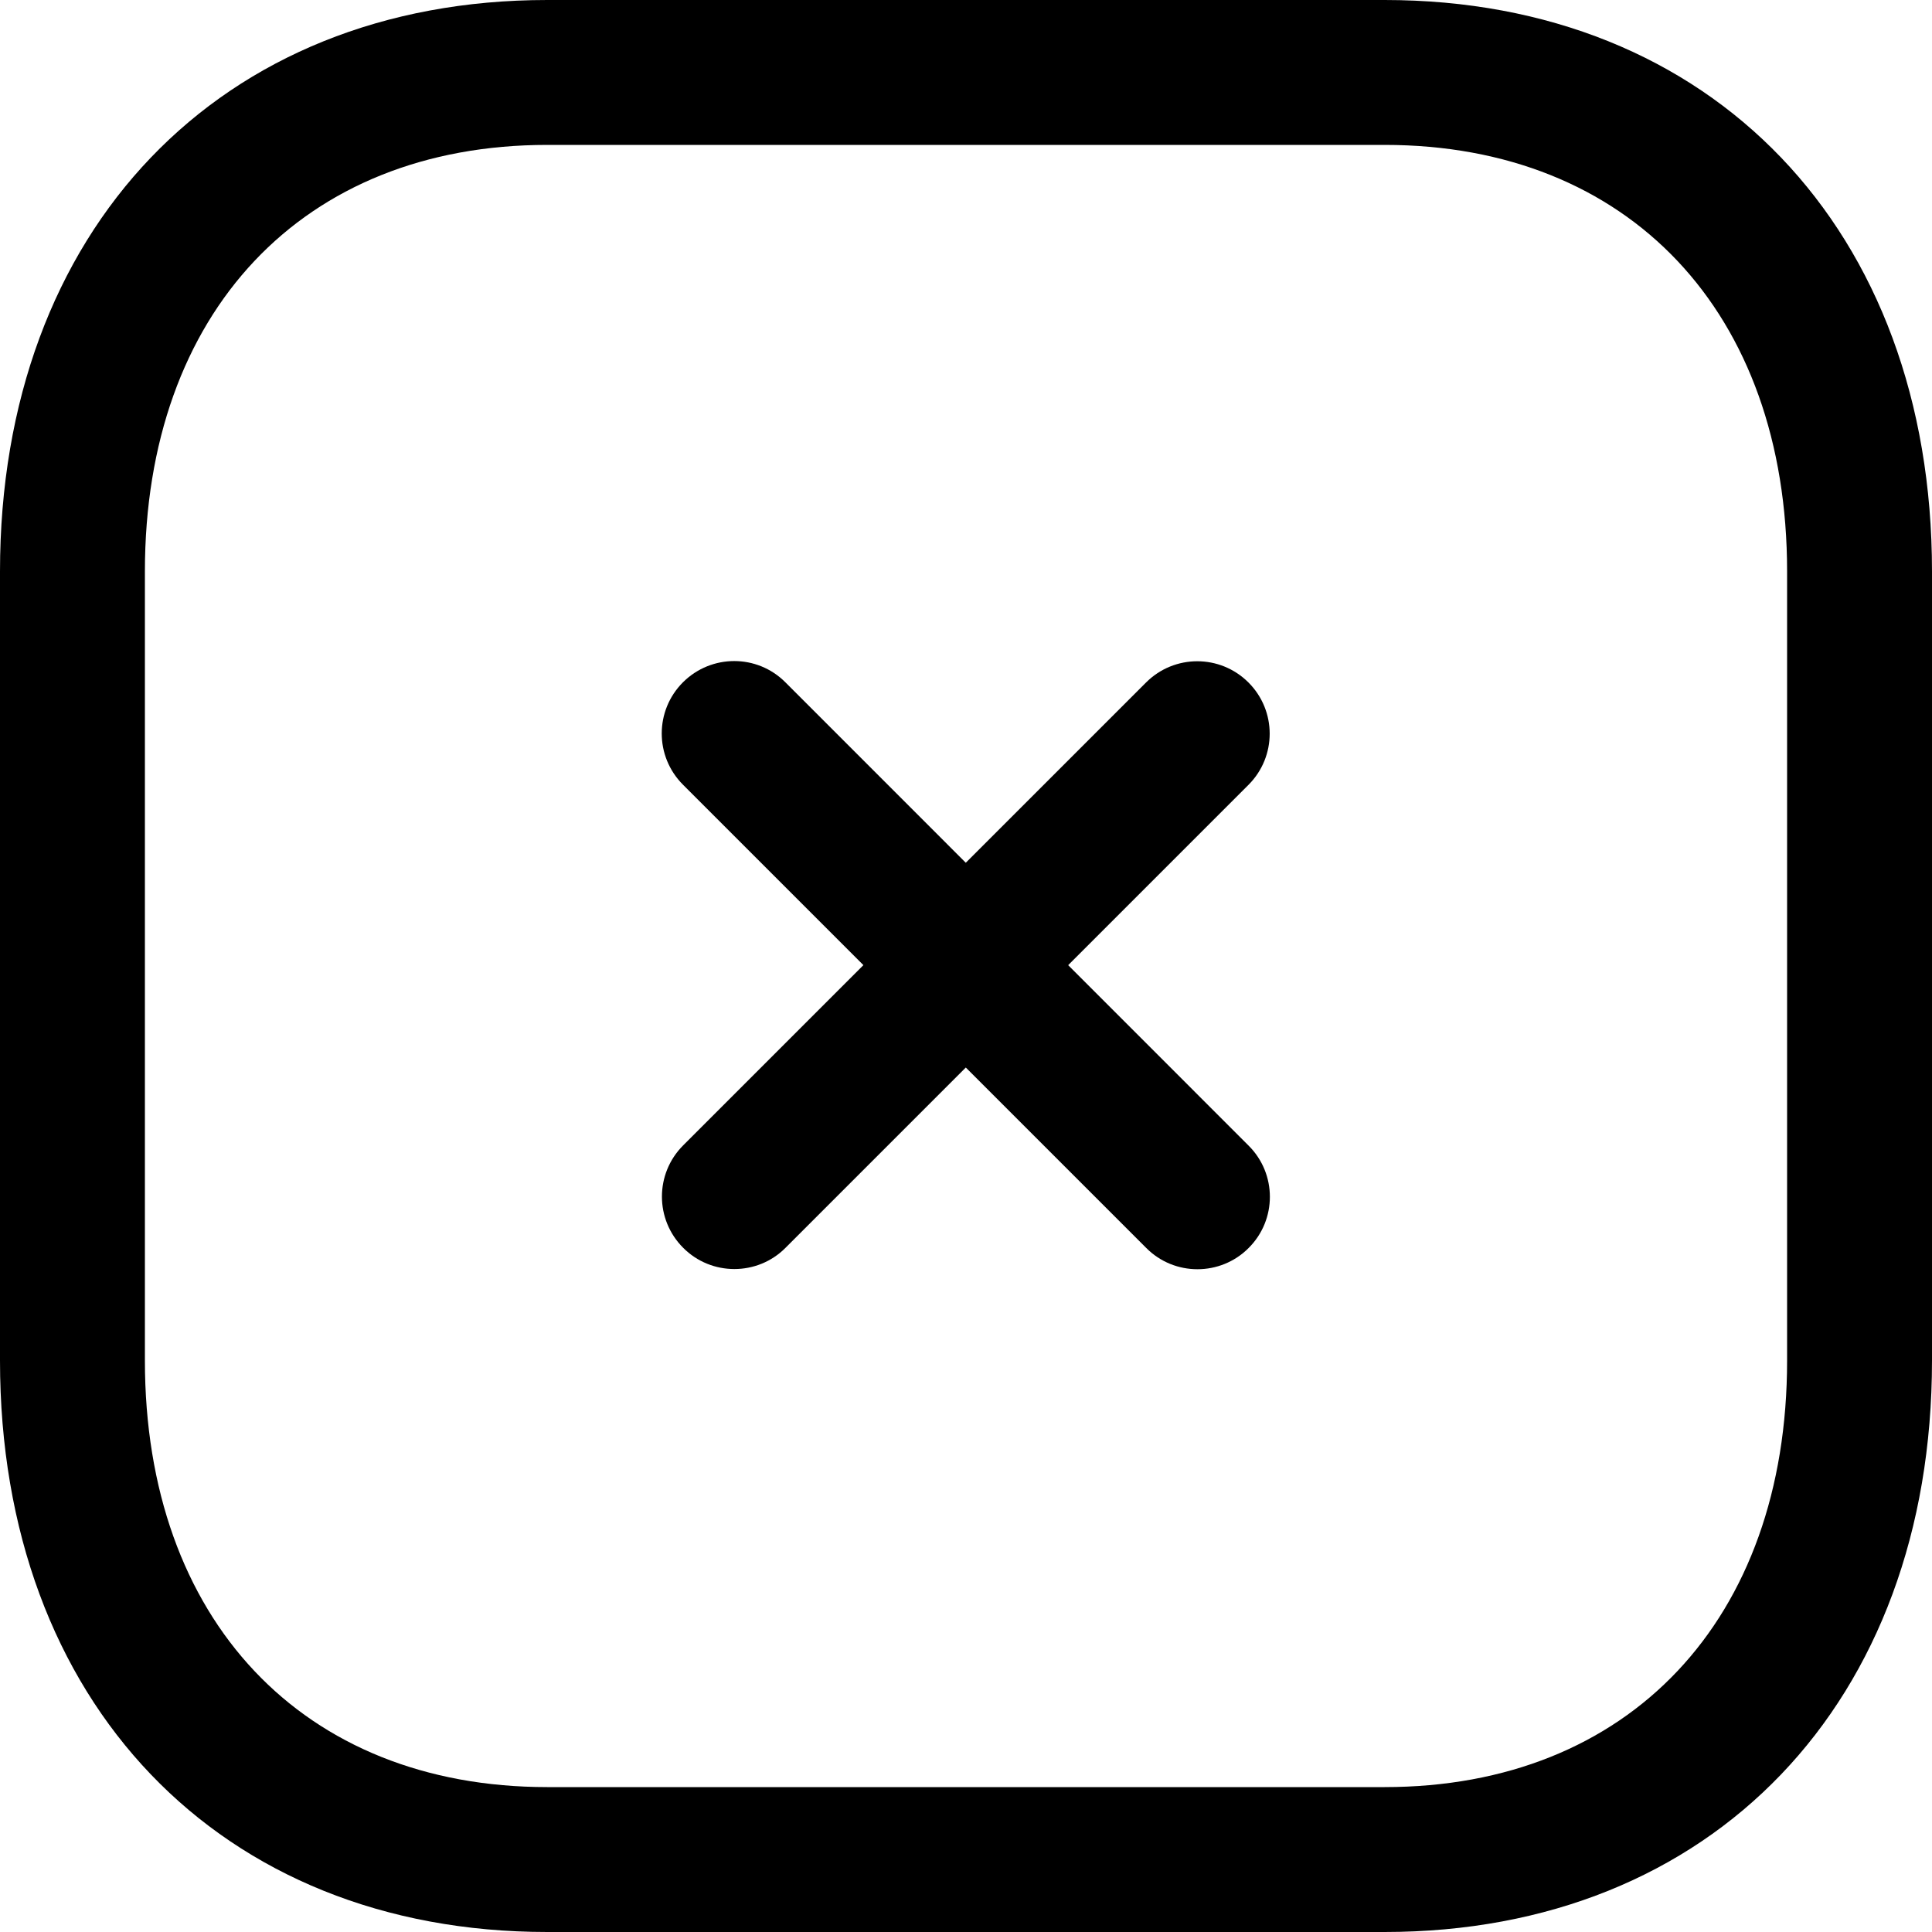<svg width="20" height="20" viewBox="0 0 20 20" fill="none" xmlns="http://www.w3.org/2000/svg">
<path fill-rule="evenodd" clip-rule="evenodd" d="M7.602 13.137C7.41 13.137 7.218 13.064 7.072 12.917C6.779 12.624 6.779 12.15 7.072 11.857L11.864 7.065C12.157 6.772 12.631 6.772 12.924 7.065C13.217 7.358 13.217 7.832 12.924 8.125L8.132 12.917C7.986 13.064 7.794 13.137 7.602 13.137Z" fill="black"/>
<path fill-rule="evenodd" clip-rule="evenodd" d="M12.396 13.139C12.204 13.139 12.012 13.066 11.866 12.919L7.07 8.123C6.777 7.83 6.777 7.356 7.07 7.063C7.364 6.77 7.838 6.77 8.13 7.063L12.926 11.86C13.219 12.152 13.219 12.627 12.926 12.919C12.78 13.066 12.587 13.139 12.396 13.139Z" fill="black"/>
<path fill-rule="evenodd" clip-rule="evenodd" d="M5.665 1.5C3.135 1.5 1.5 3.233 1.5 5.916V14.084C1.5 16.767 3.135 18.5 5.665 18.5H14.333C16.864 18.5 18.5 16.767 18.5 14.084V5.916C18.5 3.233 16.864 1.5 14.334 1.5H5.665ZM14.333 20H5.665C2.276 20 0 17.622 0 14.084V5.916C0 2.378 2.276 0 5.665 0H14.334C17.723 0 20 2.378 20 5.916V14.084C20 17.622 17.723 20 14.333 20Z" fill="black"/>
</svg>
